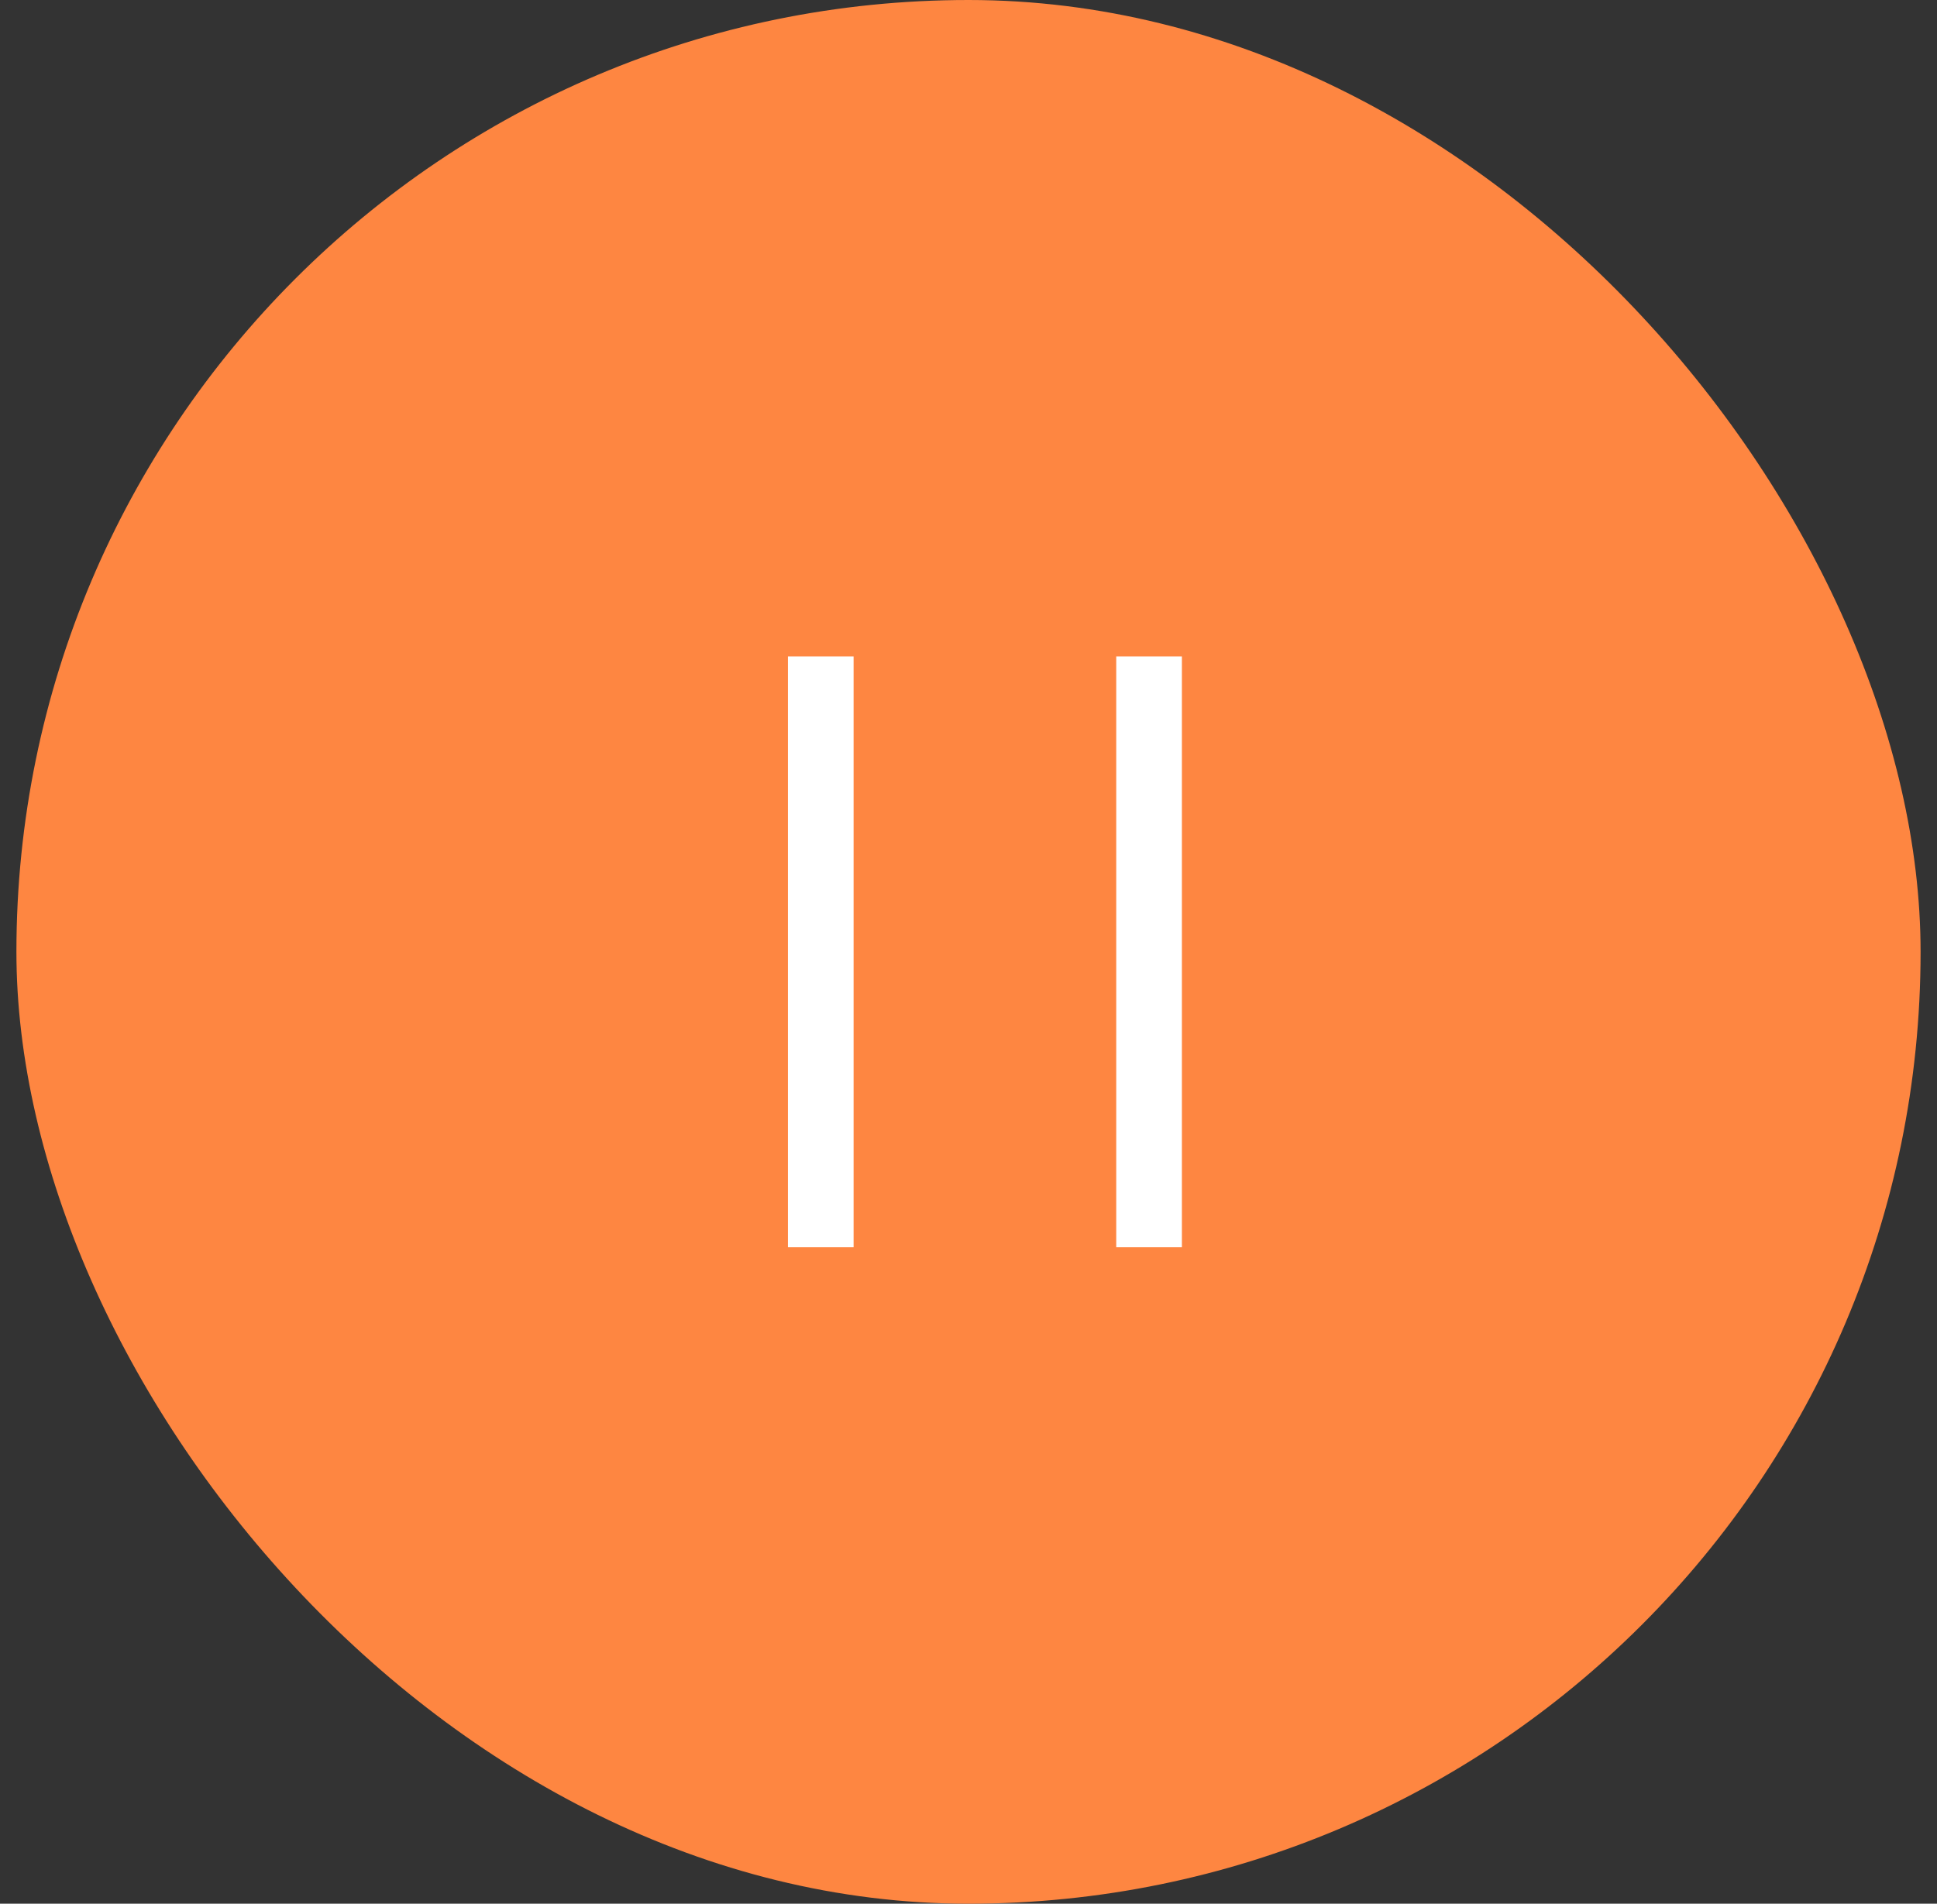 <svg width="59" height="58" viewBox="0 0 59 58" fill="none" xmlns="http://www.w3.org/2000/svg">
<rect x="0" y="0" width="59" height="58" fill="#333333" stroke="none"/>
<rect x="0.5" width="58" height="58" rx="29" fill="#FE8641"/>
<path d="M36.905 29.416L26.307 36.482C26.077 36.635 25.766 36.573 25.613 36.343C25.558 36.261 25.529 36.164 25.529 36.066V21.934C25.529 21.658 25.753 21.434 26.029 21.434C26.128 21.434 26.224 21.463 26.307 21.518L36.905 28.584C37.135 28.737 37.197 29.048 37.044 29.277C37.007 29.332 36.96 29.38 36.905 29.416Z" fill="white"/>
<rect x="16" y="15" width="28" height="28" rx="14" fill="#FE8641"/>
<path d="M24 20H26V38H24V20ZM34 20H36V38H34V20Z" fill="white"/>
</svg>
